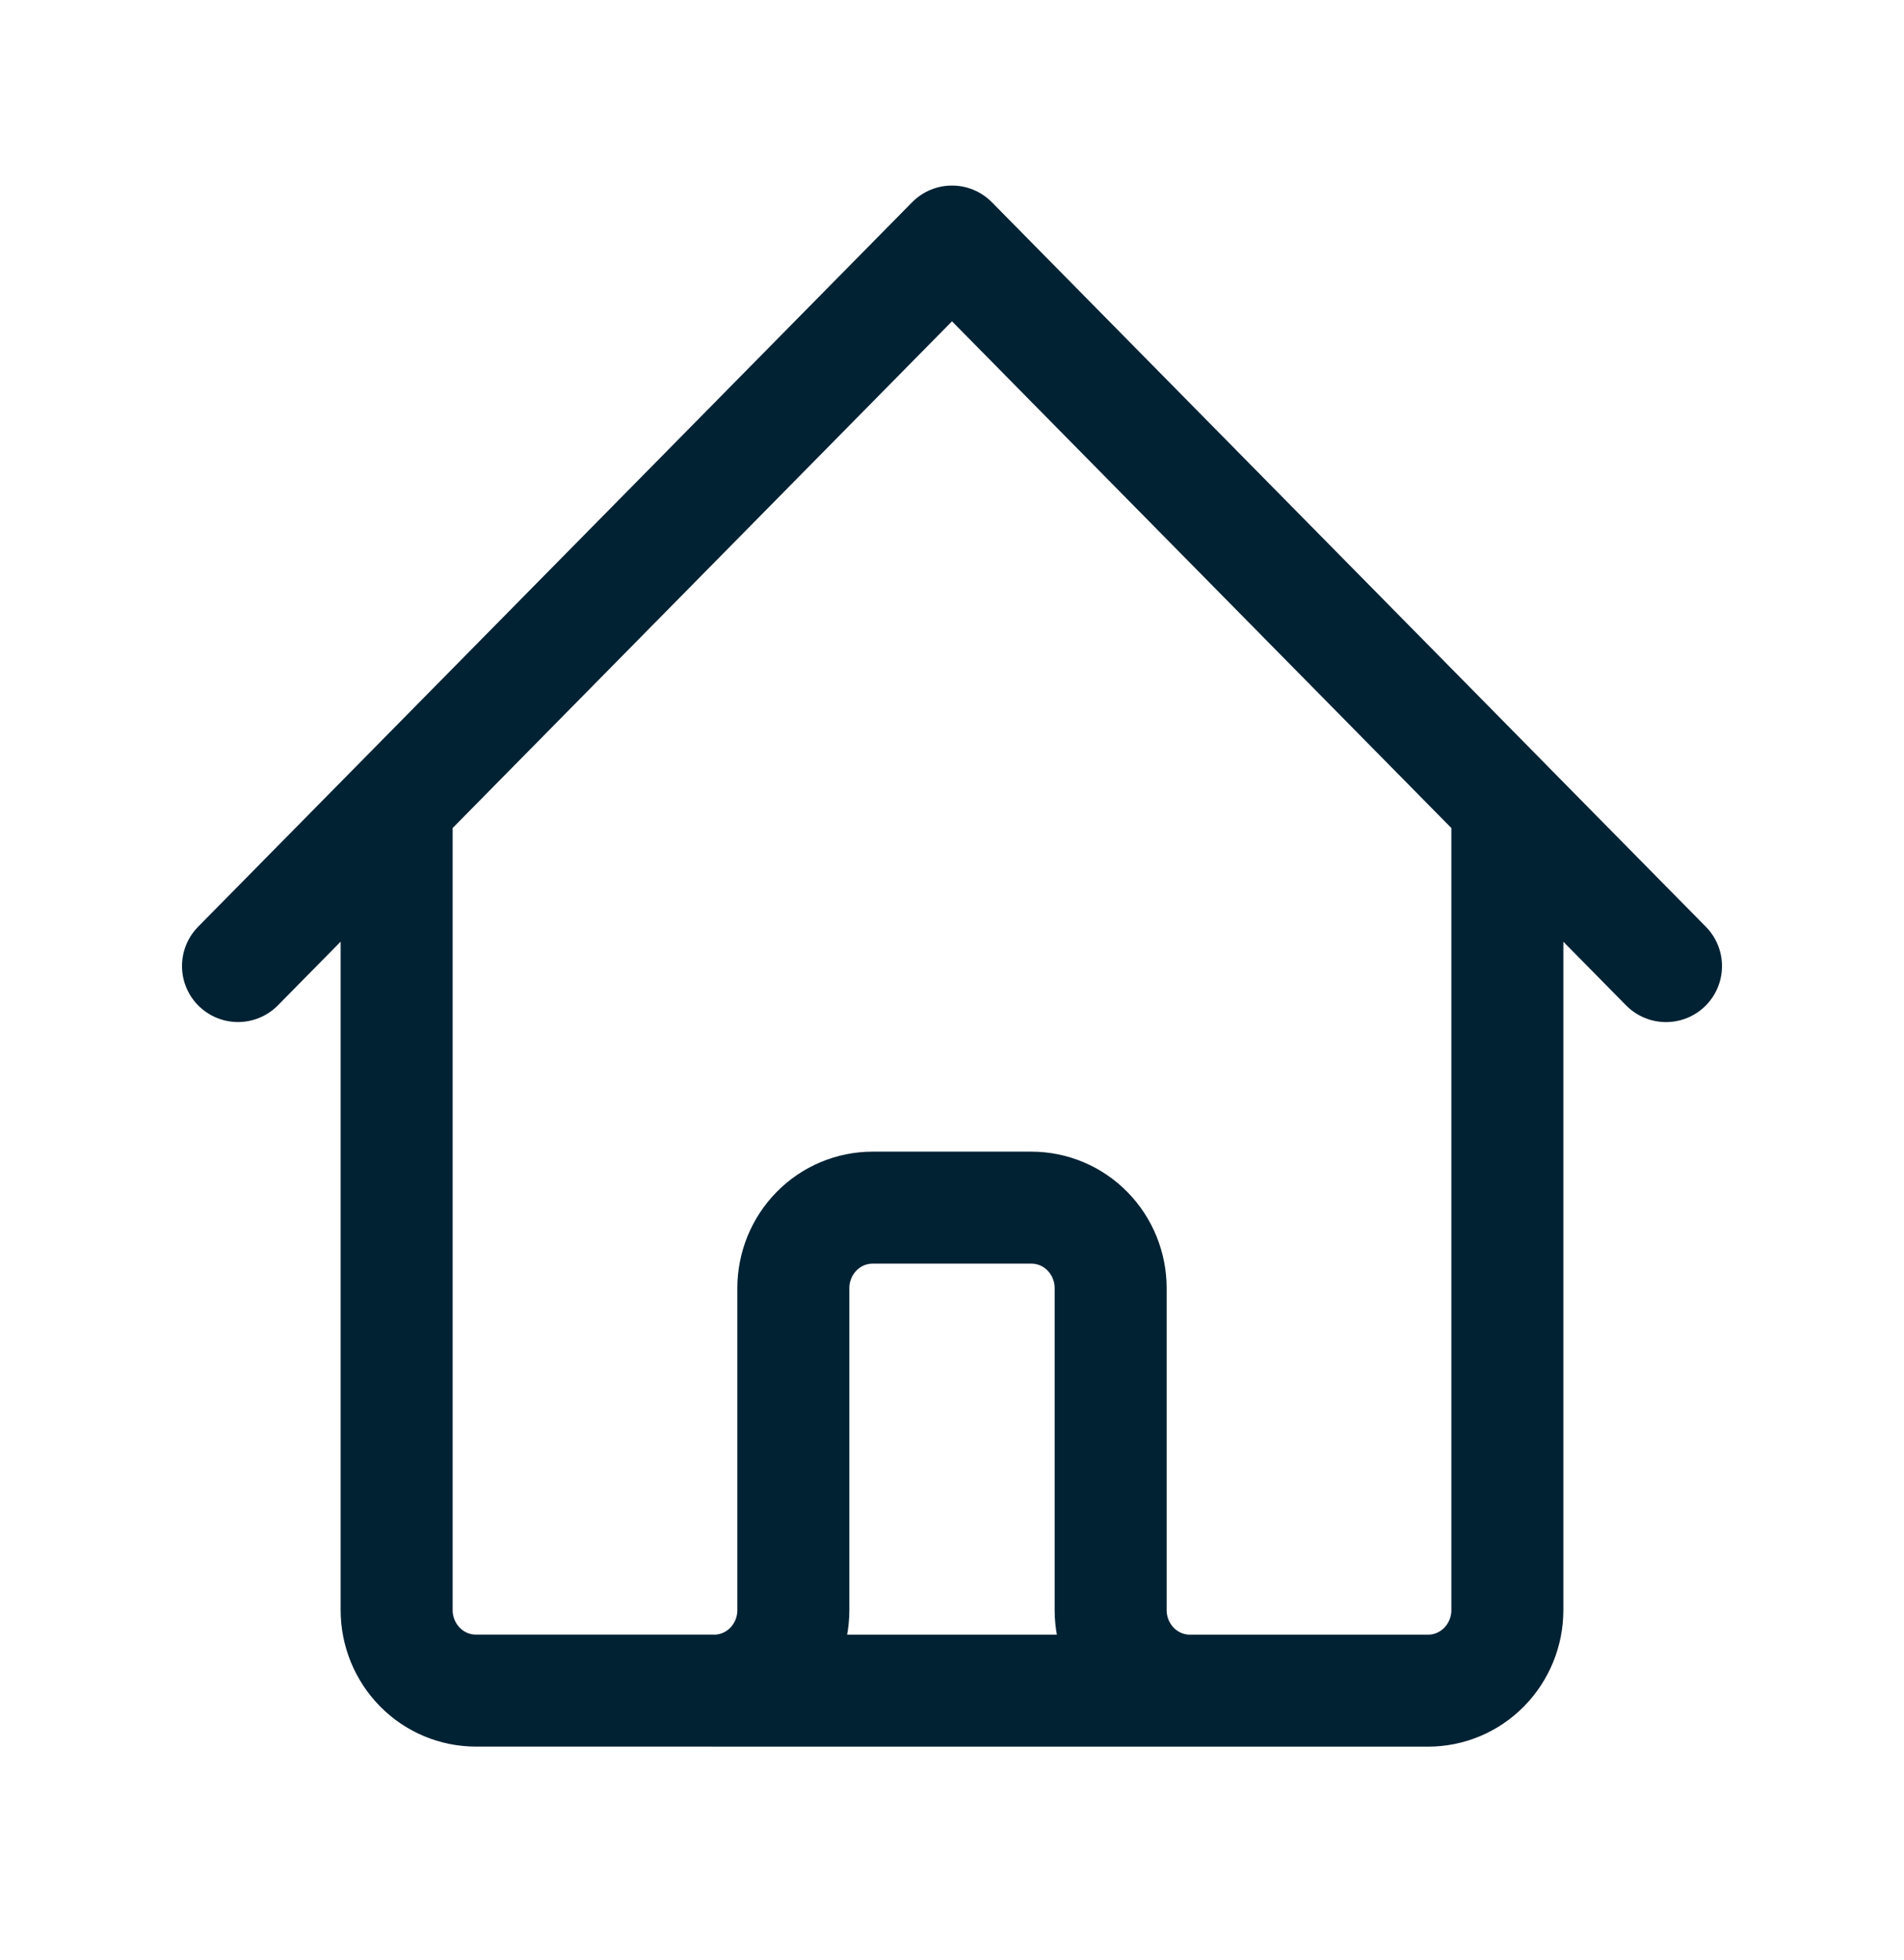 <svg xmlns="http://www.w3.org/2000/svg" width="34" height="35" fill="none" viewBox="0 0 34 35">
  <path stroke="#023" stroke-linecap="round" stroke-linejoin="round" stroke-width="2" d="m4.25 17.254 2.833-2.875m0 0L17 4.314l9.917 10.065m-19.834 0v14.378c0 .382.15.747.415 1.017.266.27.626.421 1.002.421h4.25M26.917 14.38l2.833 2.875m-2.833-2.875v14.378c0 .382-.15.747-.415 1.017-.266.27-.626.421-1.002.421h-4.25m-8.5 0c.376 0 .736-.151 1.002-.421.265-.27.415-.635.415-1.017v-5.751c0-.381.149-.747.415-1.017.265-.27.626-.421 1.001-.421h2.834c.375 0 .736.151 1.001.421.266.27.415.636.415 1.017v5.751c0 .382.15.747.415 1.017.266.27.626.421 1.002.421m-8.5 0h8.5"/>
</svg>
